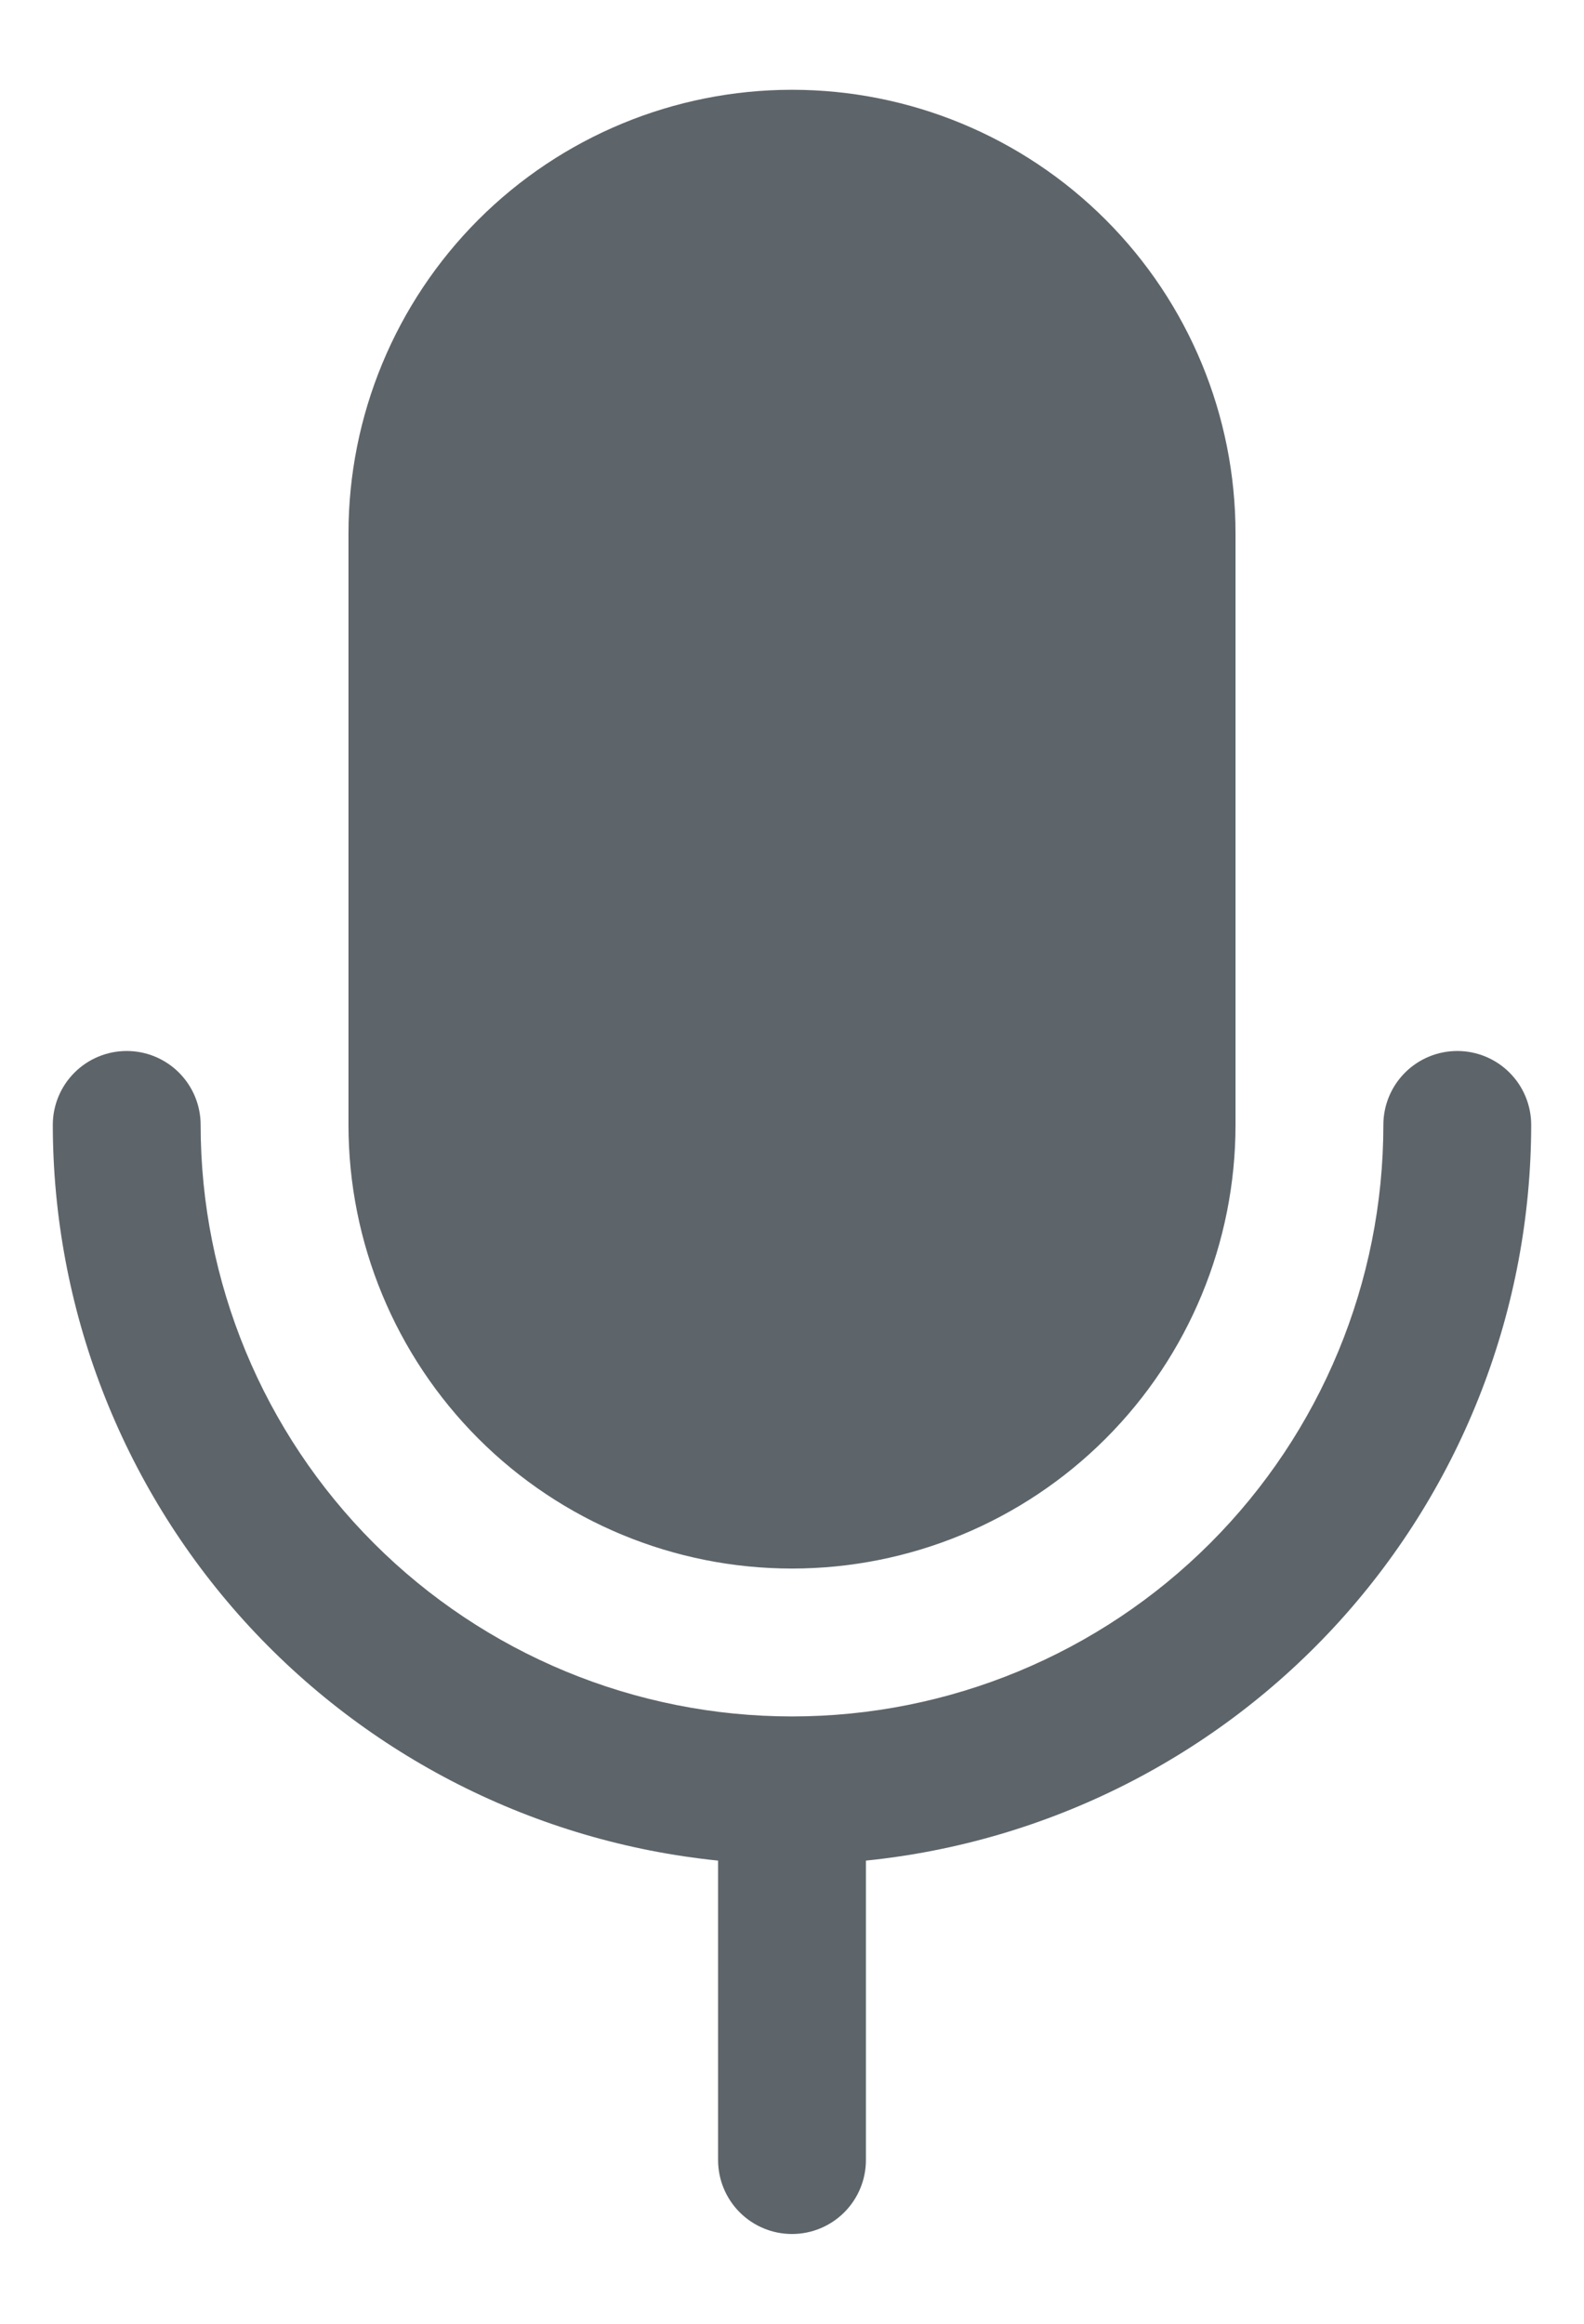 <svg width="15" height="22" viewBox="0 0 15 22" fill="none" xmlns="http://www.w3.org/2000/svg">
<path d="M3.3 10.65V5.05C3.3 3.936 3.743 2.868 4.53 2.08C5.318 1.292 6.386 0.85 7.5 0.85C8.614 0.85 9.682 1.292 10.47 2.08C11.258 2.868 11.7 3.936 11.7 5.05V10.65C11.7 11.764 11.258 12.832 10.47 13.62C9.682 14.408 8.614 14.85 7.5 14.85C6.386 14.85 5.318 14.408 4.53 13.62C3.743 12.832 3.3 11.764 3.3 10.65ZM14.5 10.65C14.5 10.464 14.426 10.286 14.295 10.155C14.164 10.024 13.986 9.95 13.8 9.95C13.614 9.95 13.436 10.024 13.305 10.155C13.174 10.286 13.1 10.464 13.1 10.65C13.1 12.135 12.51 13.56 11.46 14.61C10.41 15.66 8.985 16.25 7.5 16.25C6.015 16.25 4.59 15.66 3.54 14.61C2.49 13.56 1.9 12.135 1.9 10.65C1.9 10.464 1.826 10.286 1.695 10.155C1.564 10.024 1.386 9.95 1.2 9.95C1.014 9.95 0.836 10.024 0.705 10.155C0.574 10.286 0.5 10.464 0.5 10.65C0.502 12.385 1.147 14.057 2.311 15.344C3.475 16.63 5.074 17.439 6.8 17.615V20.45C6.8 20.636 6.874 20.814 7.005 20.945C7.136 21.076 7.314 21.15 7.5 21.15C7.686 21.15 7.864 21.076 7.995 20.945C8.126 20.814 8.2 20.636 8.2 20.45V17.615C9.926 17.439 11.525 16.63 12.689 15.344C13.853 14.057 14.498 12.385 14.5 10.65Z" fill="#5D656A"/>
</svg>
